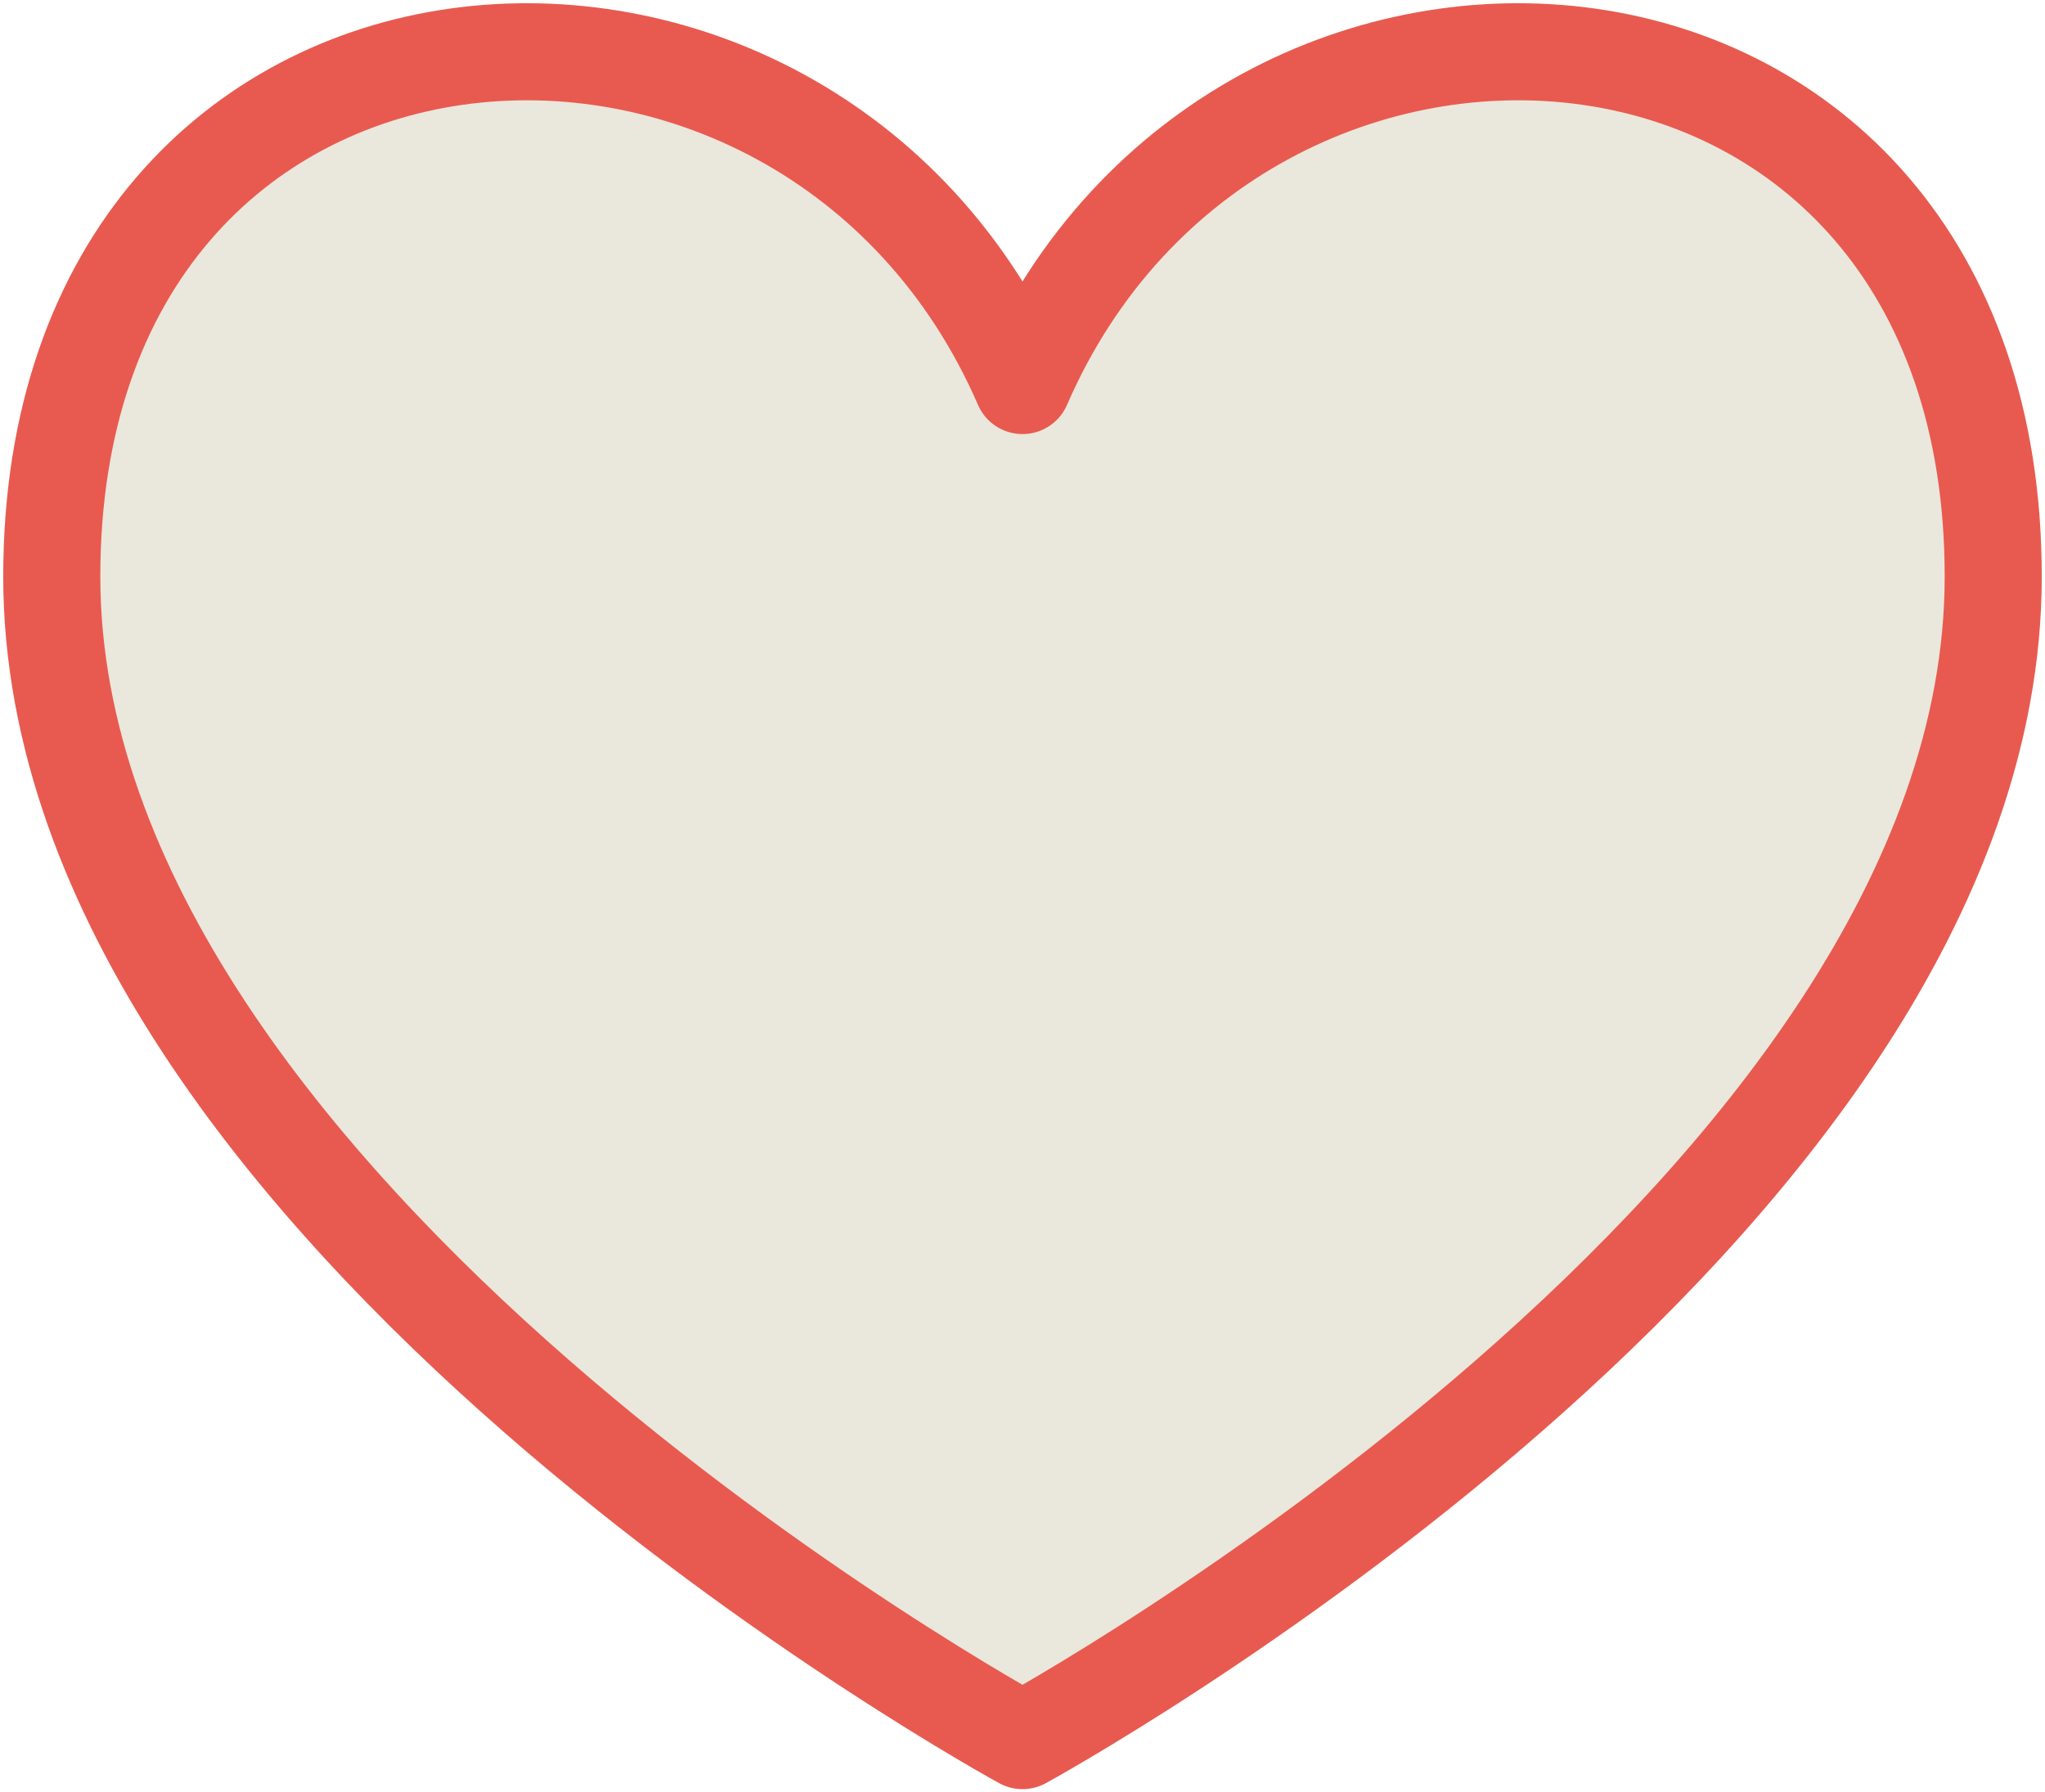 <svg width="316" height="277" viewBox="0 0 316 277" fill="none" xmlns="http://www.w3.org/2000/svg">
<path d="M158 59.583C124.667 -17.187 8 -9.01 8 89.11C8 187.23 158 269 158 269C158 269 308 187.23 308 89.11C308 -9.01 191.333 -17.187 158 59.583Z" fill="#EAE7DC" stroke="#E85A4F" stroke-width="15" stroke-linecap="round" stroke-linejoin="round"/>
</svg>
